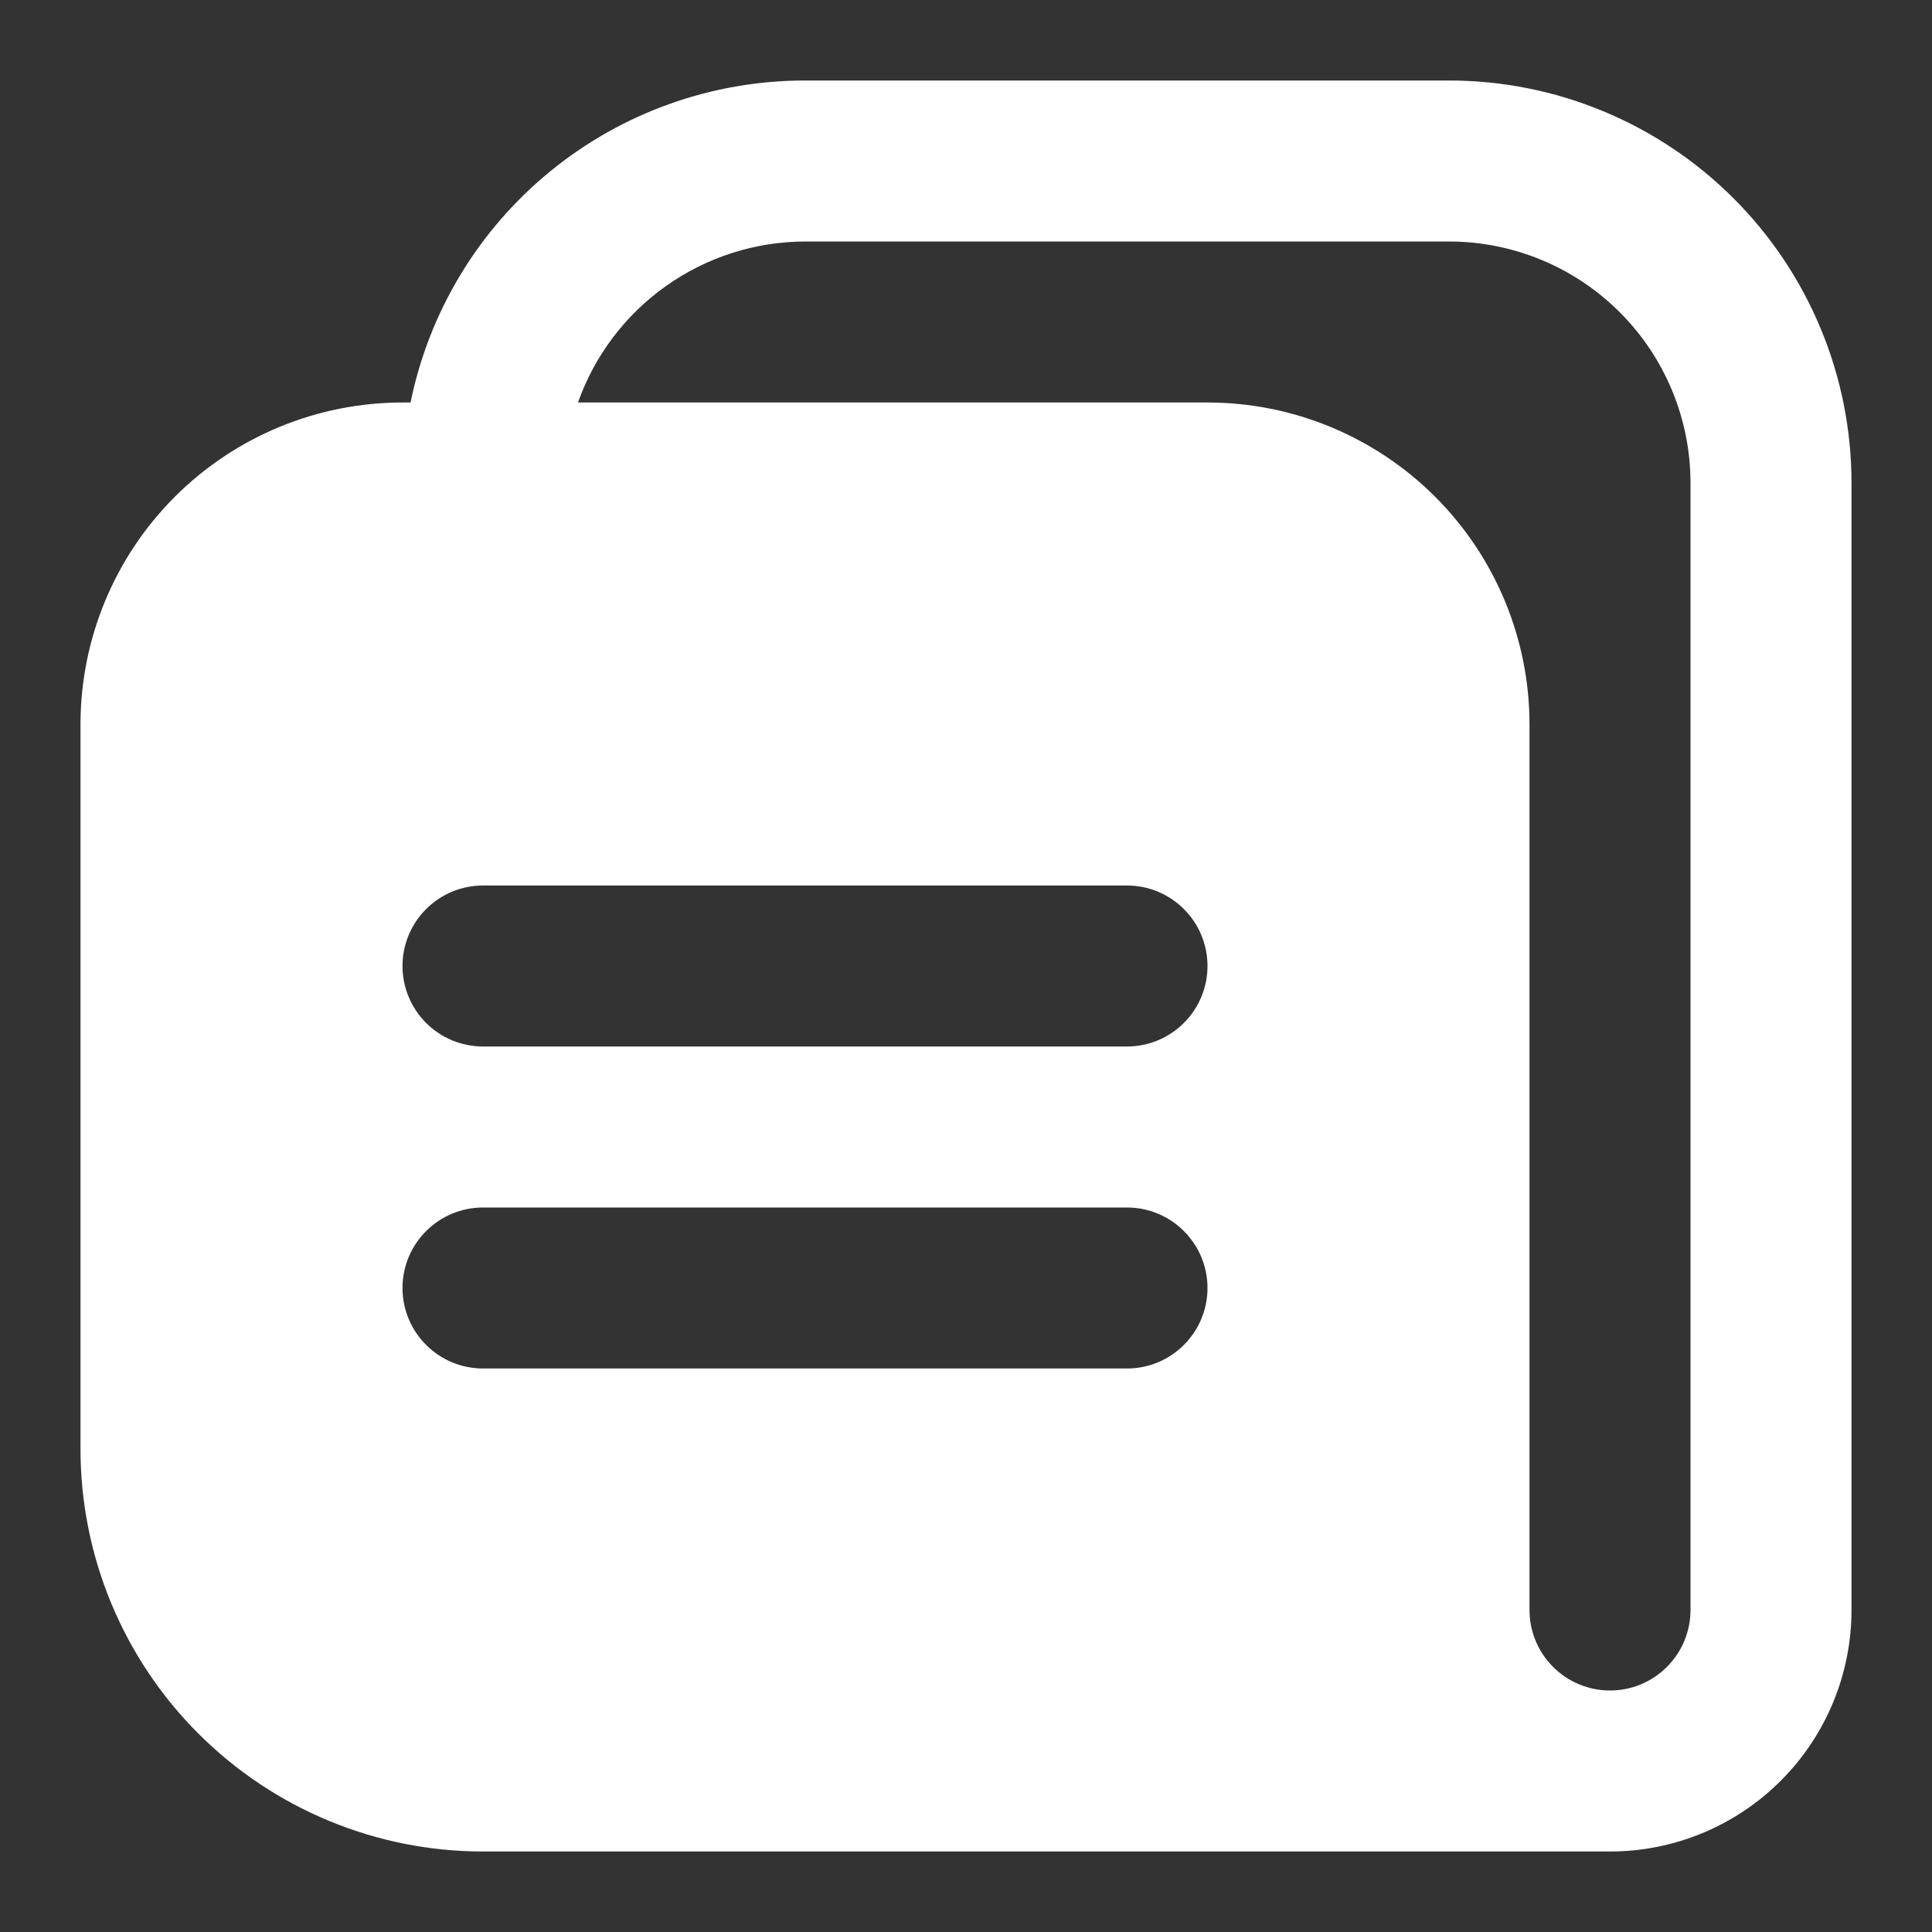 <svg width="42" height="42" viewBox="0 0 42 42" fill="none" xmlns="http://www.w3.org/2000/svg">
<rect x="0" y="0" width="42" height="42" fill="#333333" stroke="none"/>
<path d="M31.5 1.75H17.5C15.483 1.75 13.527 2.446 11.965 3.722C10.402 4.997 9.328 6.774 8.925 8.75H8.75C6.893 8.75 5.113 9.488 3.8 10.8C2.487 12.113 1.75 13.893 1.75 15.75V31.5C1.75 32.649 1.976 33.787 2.416 34.849C2.856 35.91 3.5 36.875 4.313 37.687C5.954 39.328 8.179 40.25 10.5 40.25H35C36.392 40.25 37.728 39.697 38.712 38.712C39.697 37.728 40.25 36.392 40.25 35V10.5C40.25 9.351 40.024 8.213 39.584 7.152C39.144 6.09 38.5 5.125 37.687 4.313C36.875 3.5 35.91 2.856 34.849 2.416C33.787 1.976 32.649 1.75 31.5 1.75ZM24.5 29.75H10.5C10.036 29.75 9.591 29.566 9.263 29.237C8.934 28.909 8.75 28.464 8.75 28C8.75 27.536 8.934 27.091 9.263 26.763C9.591 26.434 10.036 26.25 10.5 26.25H24.5C24.964 26.25 25.409 26.434 25.737 26.763C26.066 27.091 26.25 27.536 26.25 28C26.25 28.464 26.066 28.909 25.737 29.237C25.409 29.566 24.964 29.75 24.5 29.75ZM24.5 22.75H10.5C10.036 22.75 9.591 22.566 9.263 22.237C8.934 21.909 8.75 21.464 8.75 21C8.75 20.536 8.934 20.091 9.263 19.763C9.591 19.434 10.036 19.25 10.5 19.25H24.5C24.964 19.25 25.409 19.434 25.737 19.763C26.066 20.091 26.25 20.536 26.25 21C26.25 21.464 26.066 21.909 25.737 22.237C25.409 22.566 24.964 22.75 24.5 22.75ZM36.75 35C36.75 35.464 36.566 35.909 36.237 36.237C35.909 36.566 35.464 36.75 35 36.75C34.536 36.75 34.091 36.566 33.763 36.237C33.434 35.909 33.25 35.464 33.25 35V15.75C33.25 13.893 32.513 12.113 31.2 10.8C29.887 9.488 28.107 8.75 26.25 8.75H12.565C12.926 7.729 13.594 6.844 14.478 6.218C15.361 5.591 16.417 5.253 17.5 5.25H31.5C32.892 5.25 34.228 5.803 35.212 6.788C36.197 7.772 36.75 9.108 36.75 10.5V35Z" fill="white"/>
</svg>
